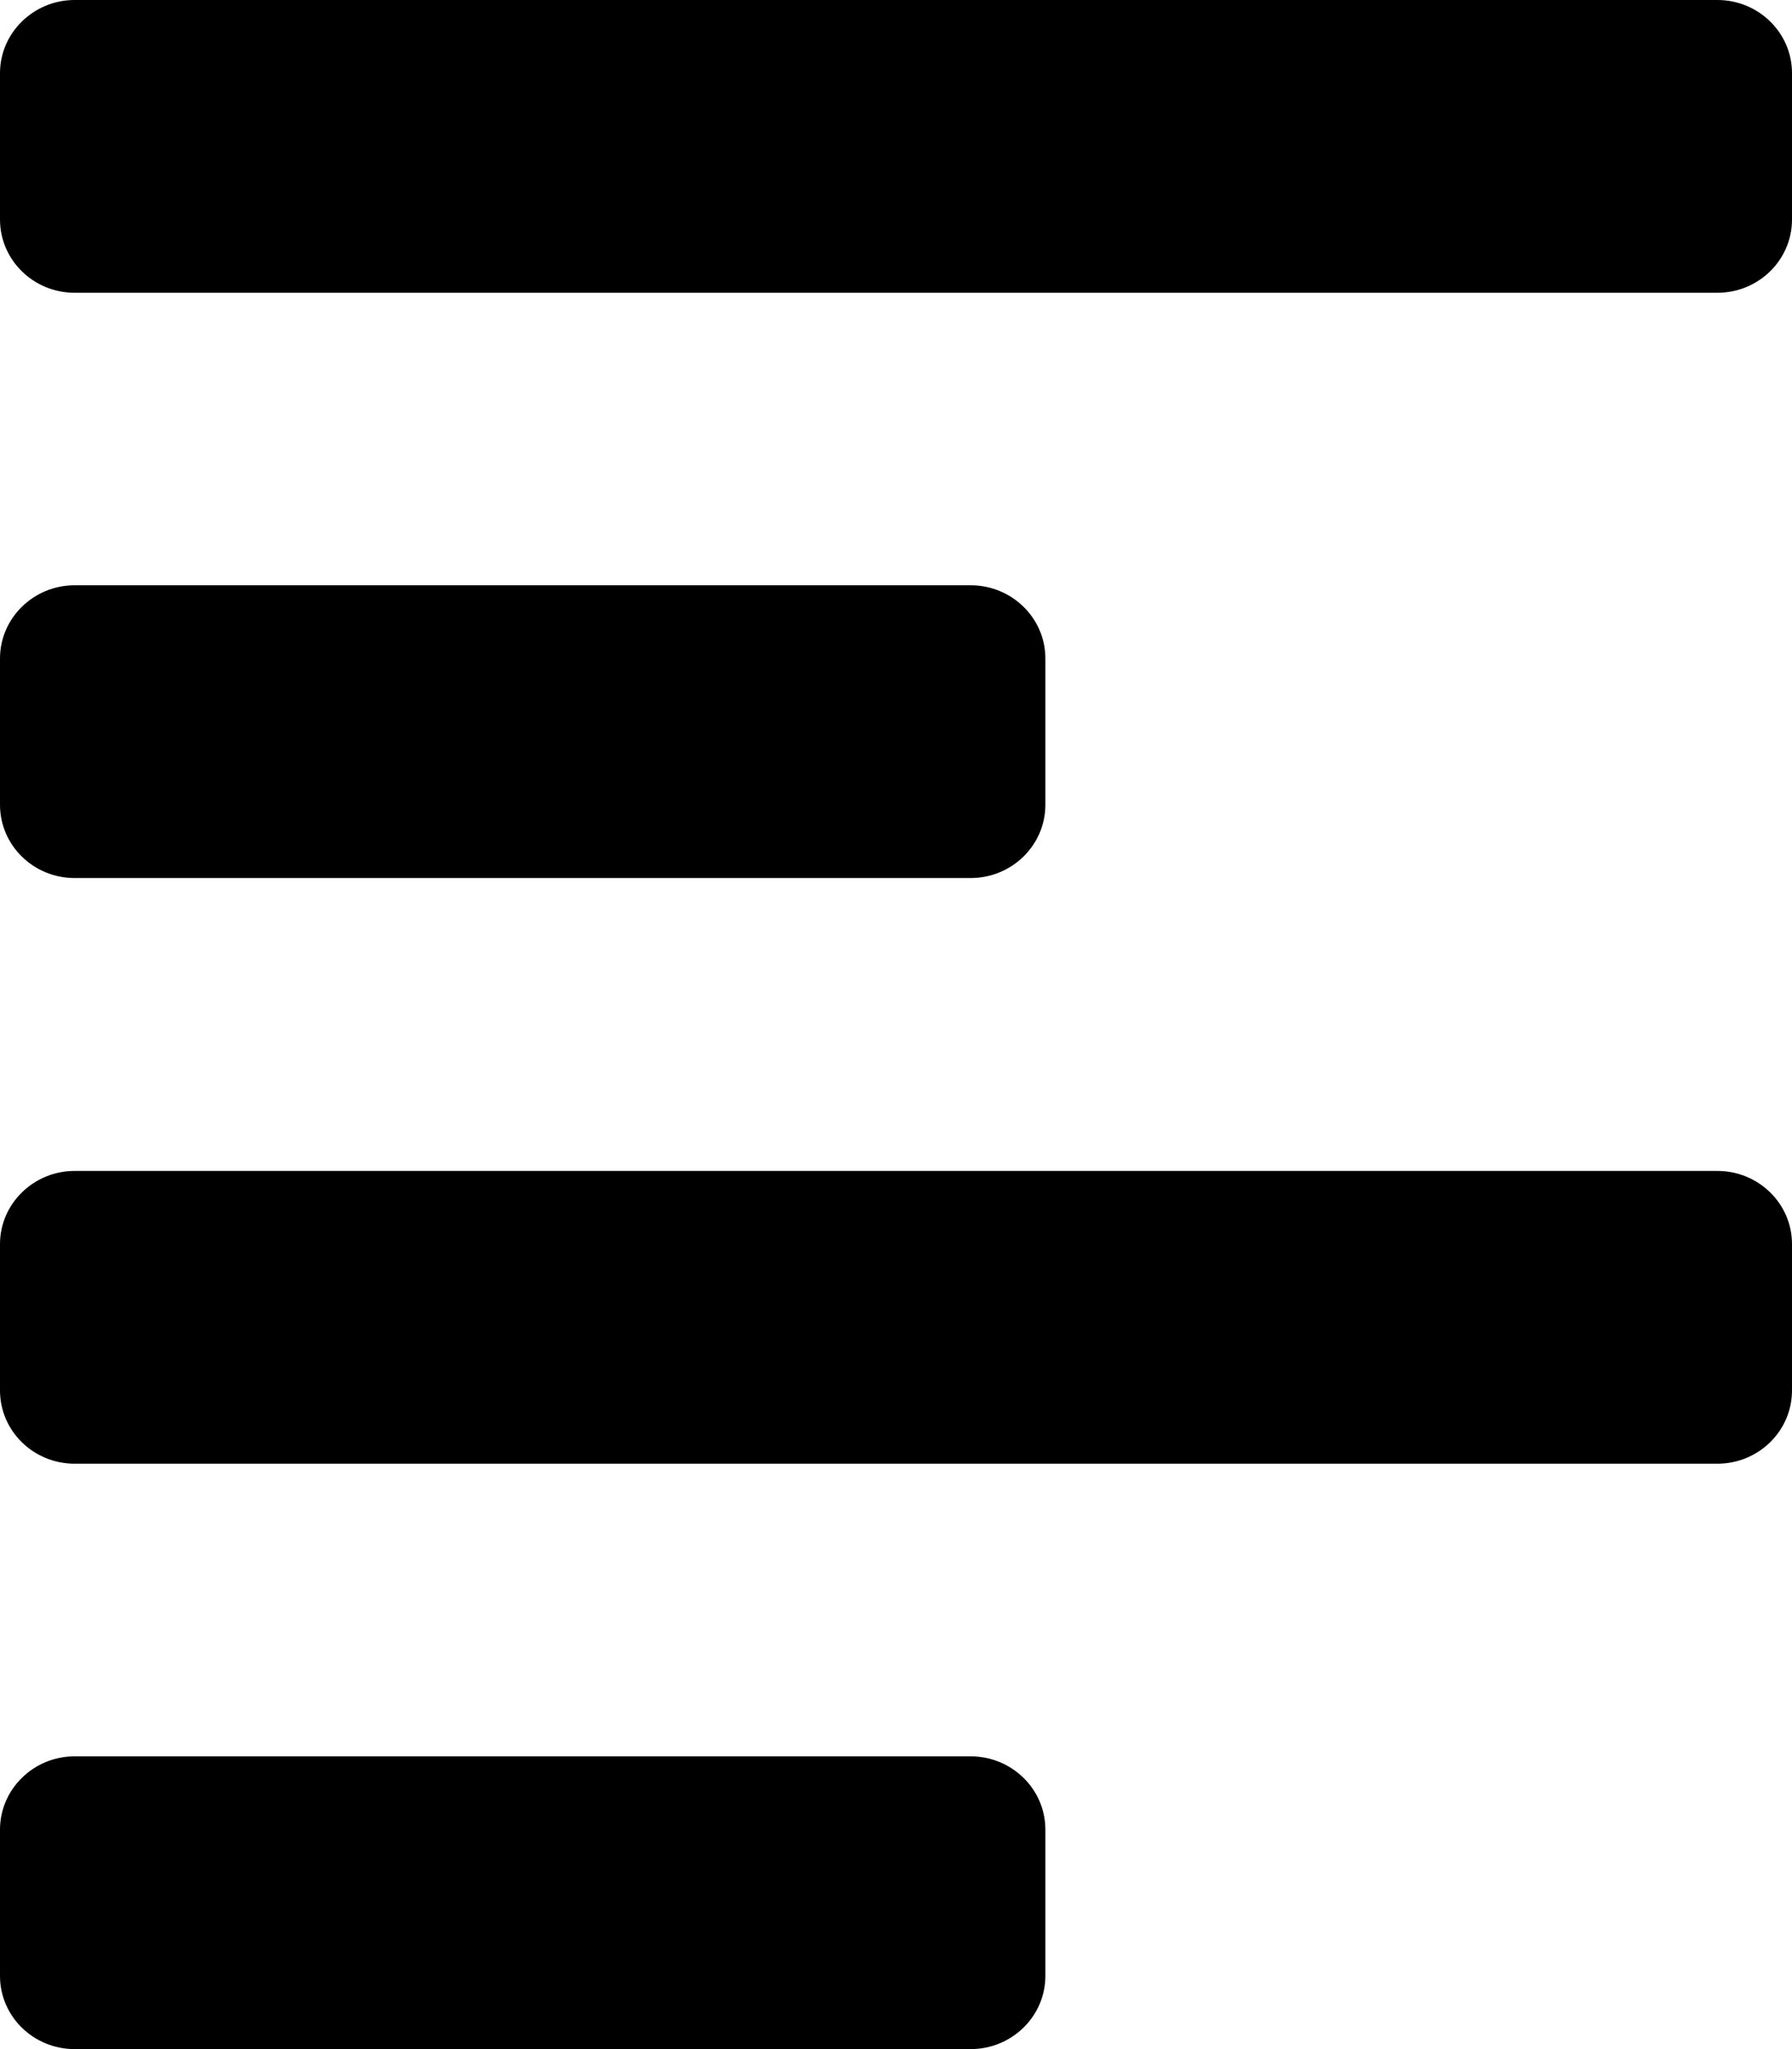 <?xml version="1.0" encoding="UTF-8"?>
<svg width="14px" height="16px" viewBox="0 0 14 16" version="1.1" xmlns="http://www.w3.org/2000/svg" xmlns:xlink="http://www.w3.org/1999/xlink">
    <title>Length Icon</title>
    <g id="Symbols" stroke="none" stroke-width="1" fill="none" fill-rule="evenodd">
        <g id="Recent-Submission" transform="translate(-20, -54)" fill="currentColor" fill-rule="nonzero">
            <g id="Submission">
                <path d="M33.417,63.143 L20.583,63.143 C20.262,63.143 20,63.4 20,63.714 L20,64.857 C20,65.173 20.261,65.429 20.583,65.429 L33.417,65.429 C33.739,65.429 34,65.173 34,64.857 L34,63.714 C34,63.399 33.739,63.143 33.417,63.143 Z M27.583,58.57 L20.583,58.57 C20.262,58.57 20,58.827 20,59.141 L20,60.284 C20,60.6 20.261,60.856 20.583,60.856 L27.583,60.856 C27.905,60.856 28.167,60.6 28.167,60.284 L28.167,59.141 C28.167,58.826 27.905,58.57 27.583,58.57 Z M27.583,67.714 L20.583,67.714 C20.262,67.714 20,67.971 20,68.286 L20,69.429 C20,69.744 20.261,70 20.583,70 L27.583,70 C27.905,70 28.167,69.744 28.167,69.429 L28.167,68.286 C28.167,67.97 27.905,67.714 27.583,67.714 Z M33.417,54 L20.583,54 C20.262,54 20,54.257 20,54.571 L20,55.714 C20,56.03 20.261,56.286 20.583,56.286 L33.417,56.286 C33.739,56.286 34,56.03 34,55.714 L34,54.571 C34,54.256 33.739,54 33.417,54 Z" id="Length-Icon"></path>
            </g>
        </g>
    </g>
</svg>